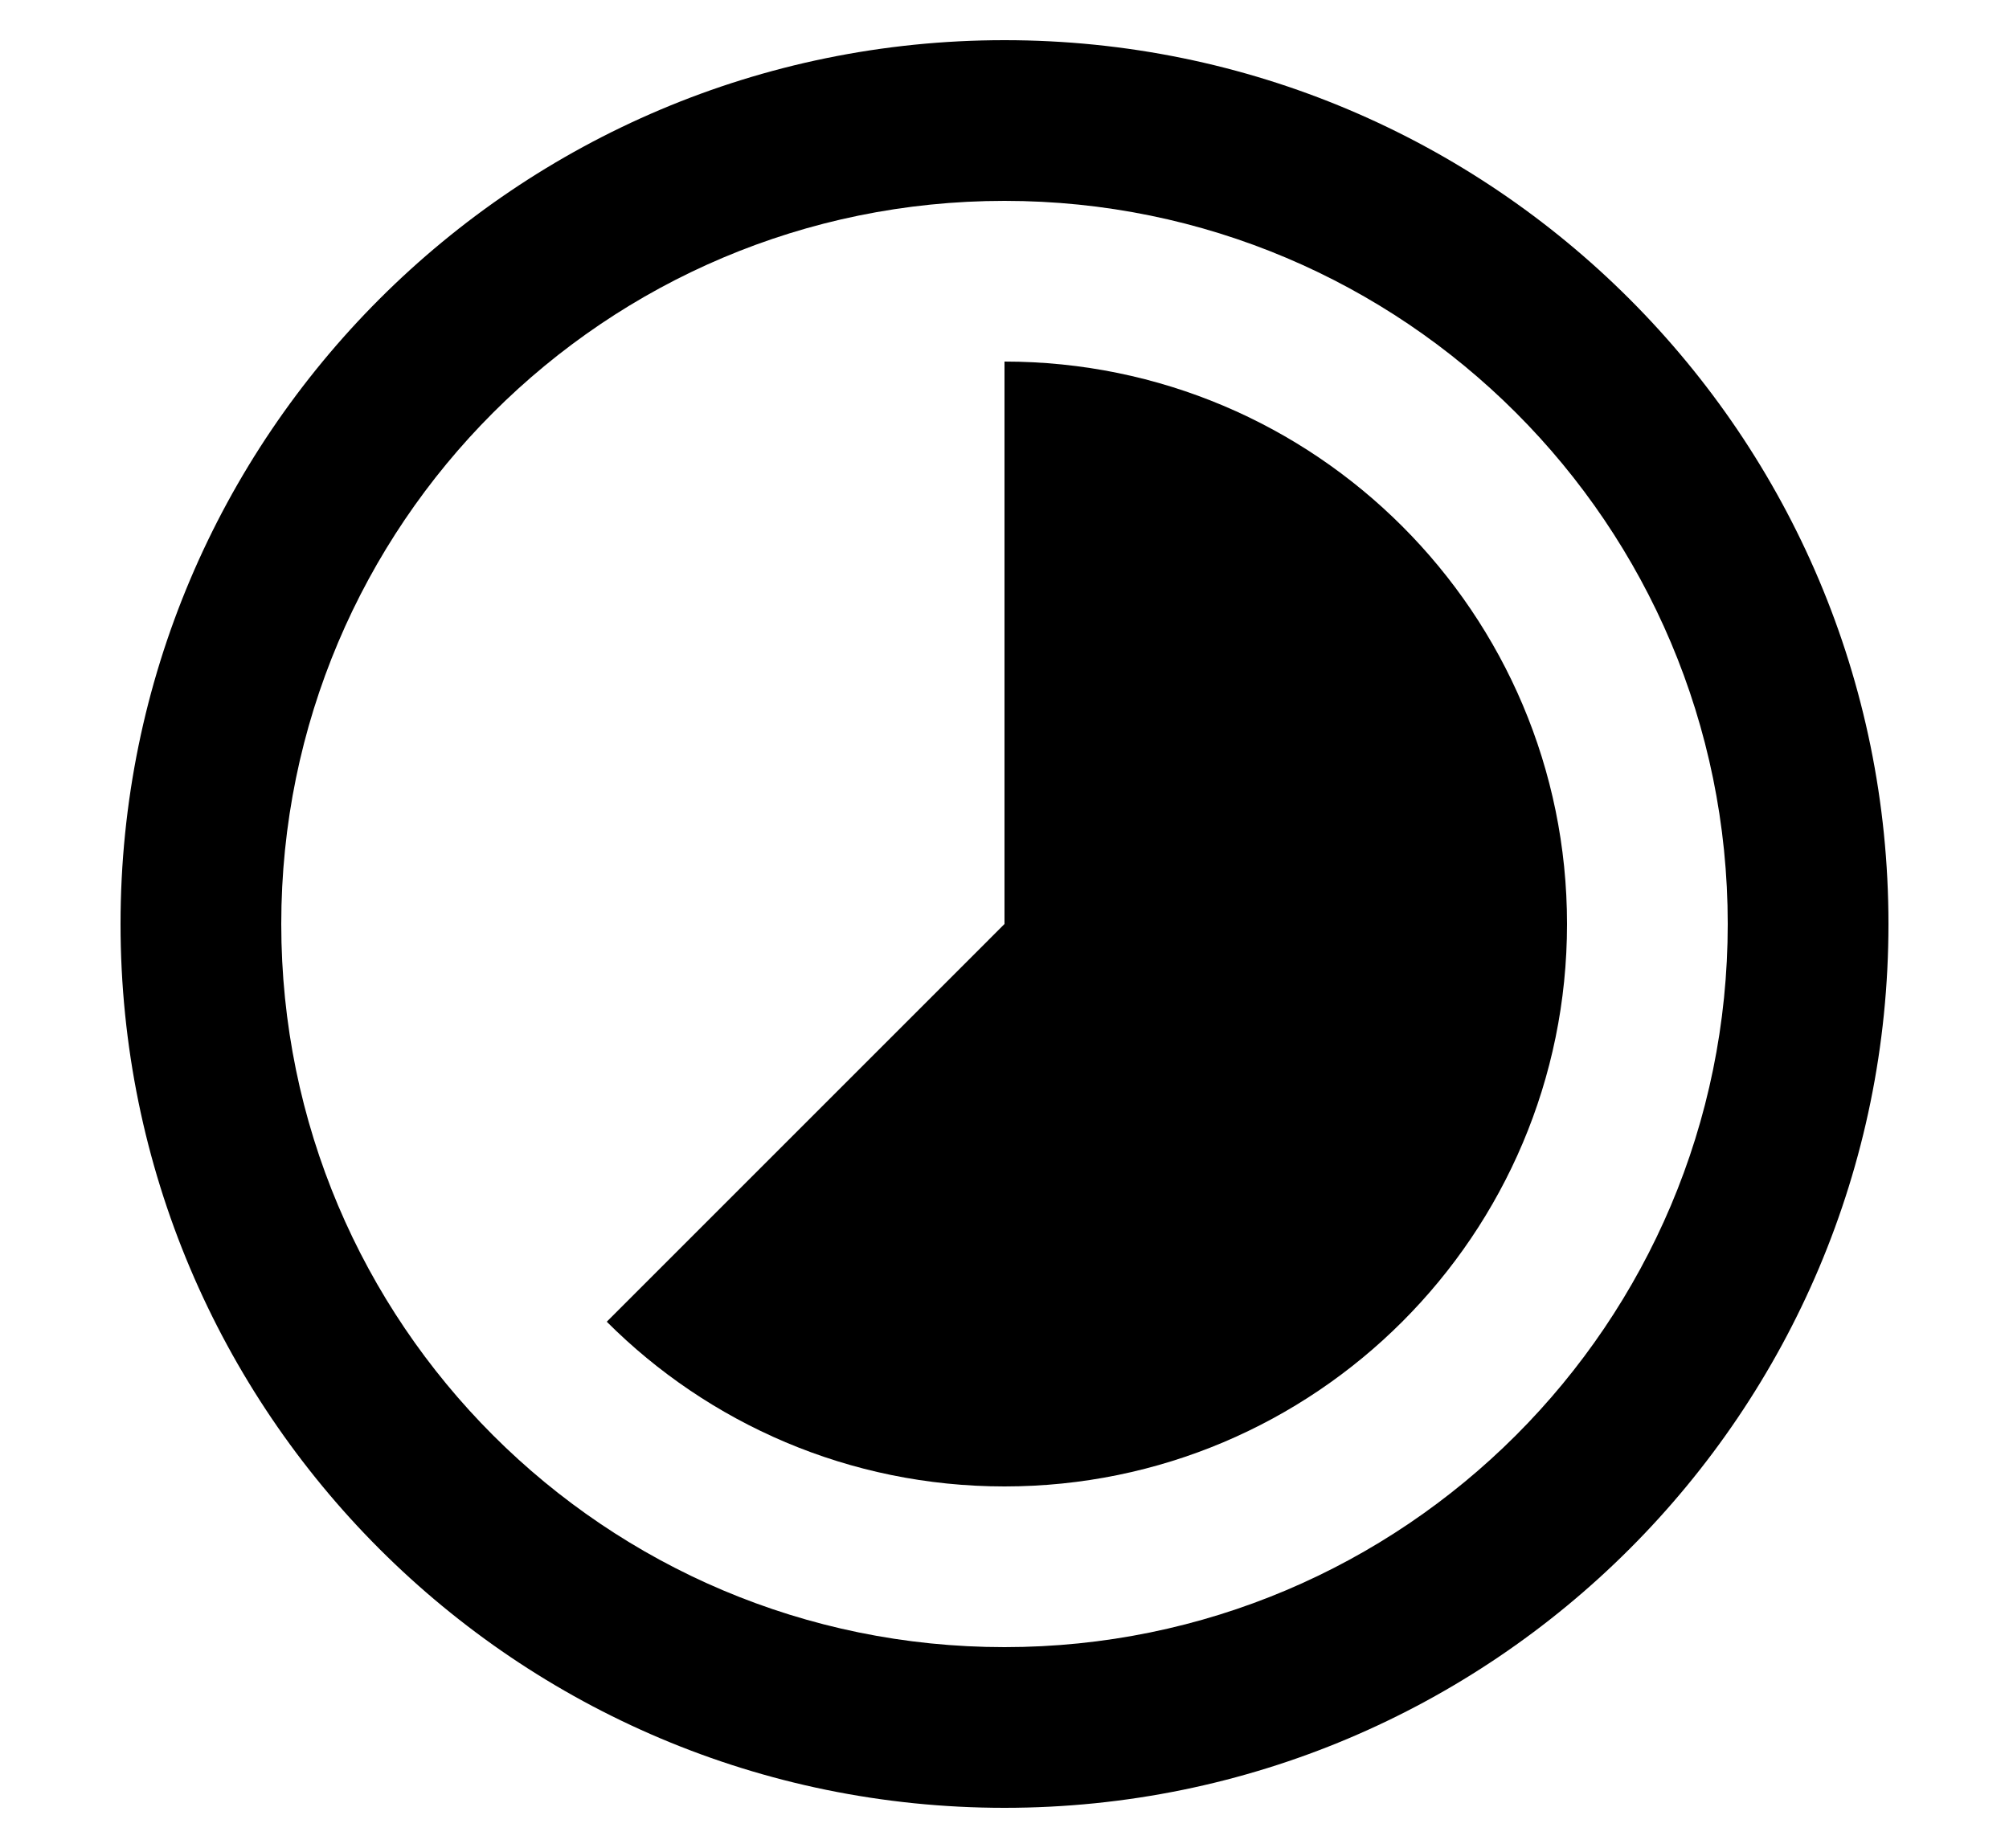 <svg width="50" height="46" viewBox="0 0 50 46" fill="none" xmlns="http://www.w3.org/2000/svg">
<path d="M25 37C21.134 37 17.634 35.433 15.101 32.9L25 23L25 9C32.732 9 39 15.268 39 23C39 30.732 32.732 37 25 37Z" fill="black"/>
<path fill-rule="evenodd" clip-rule="evenodd" d="M47 23C47 35.15 37.15 45 25 45C12.85 45 3 35.15 3 23C3 10.85 12.85 1 25 1C37.15 1 47 10.85 47 23ZM43 23C43 32.941 34.941 41 25 41C15.059 41 7 32.941 7 23C7 13.059 15.059 5 25 5C34.941 5 43 13.059 43 23Z" fill="black"/>
</svg>
